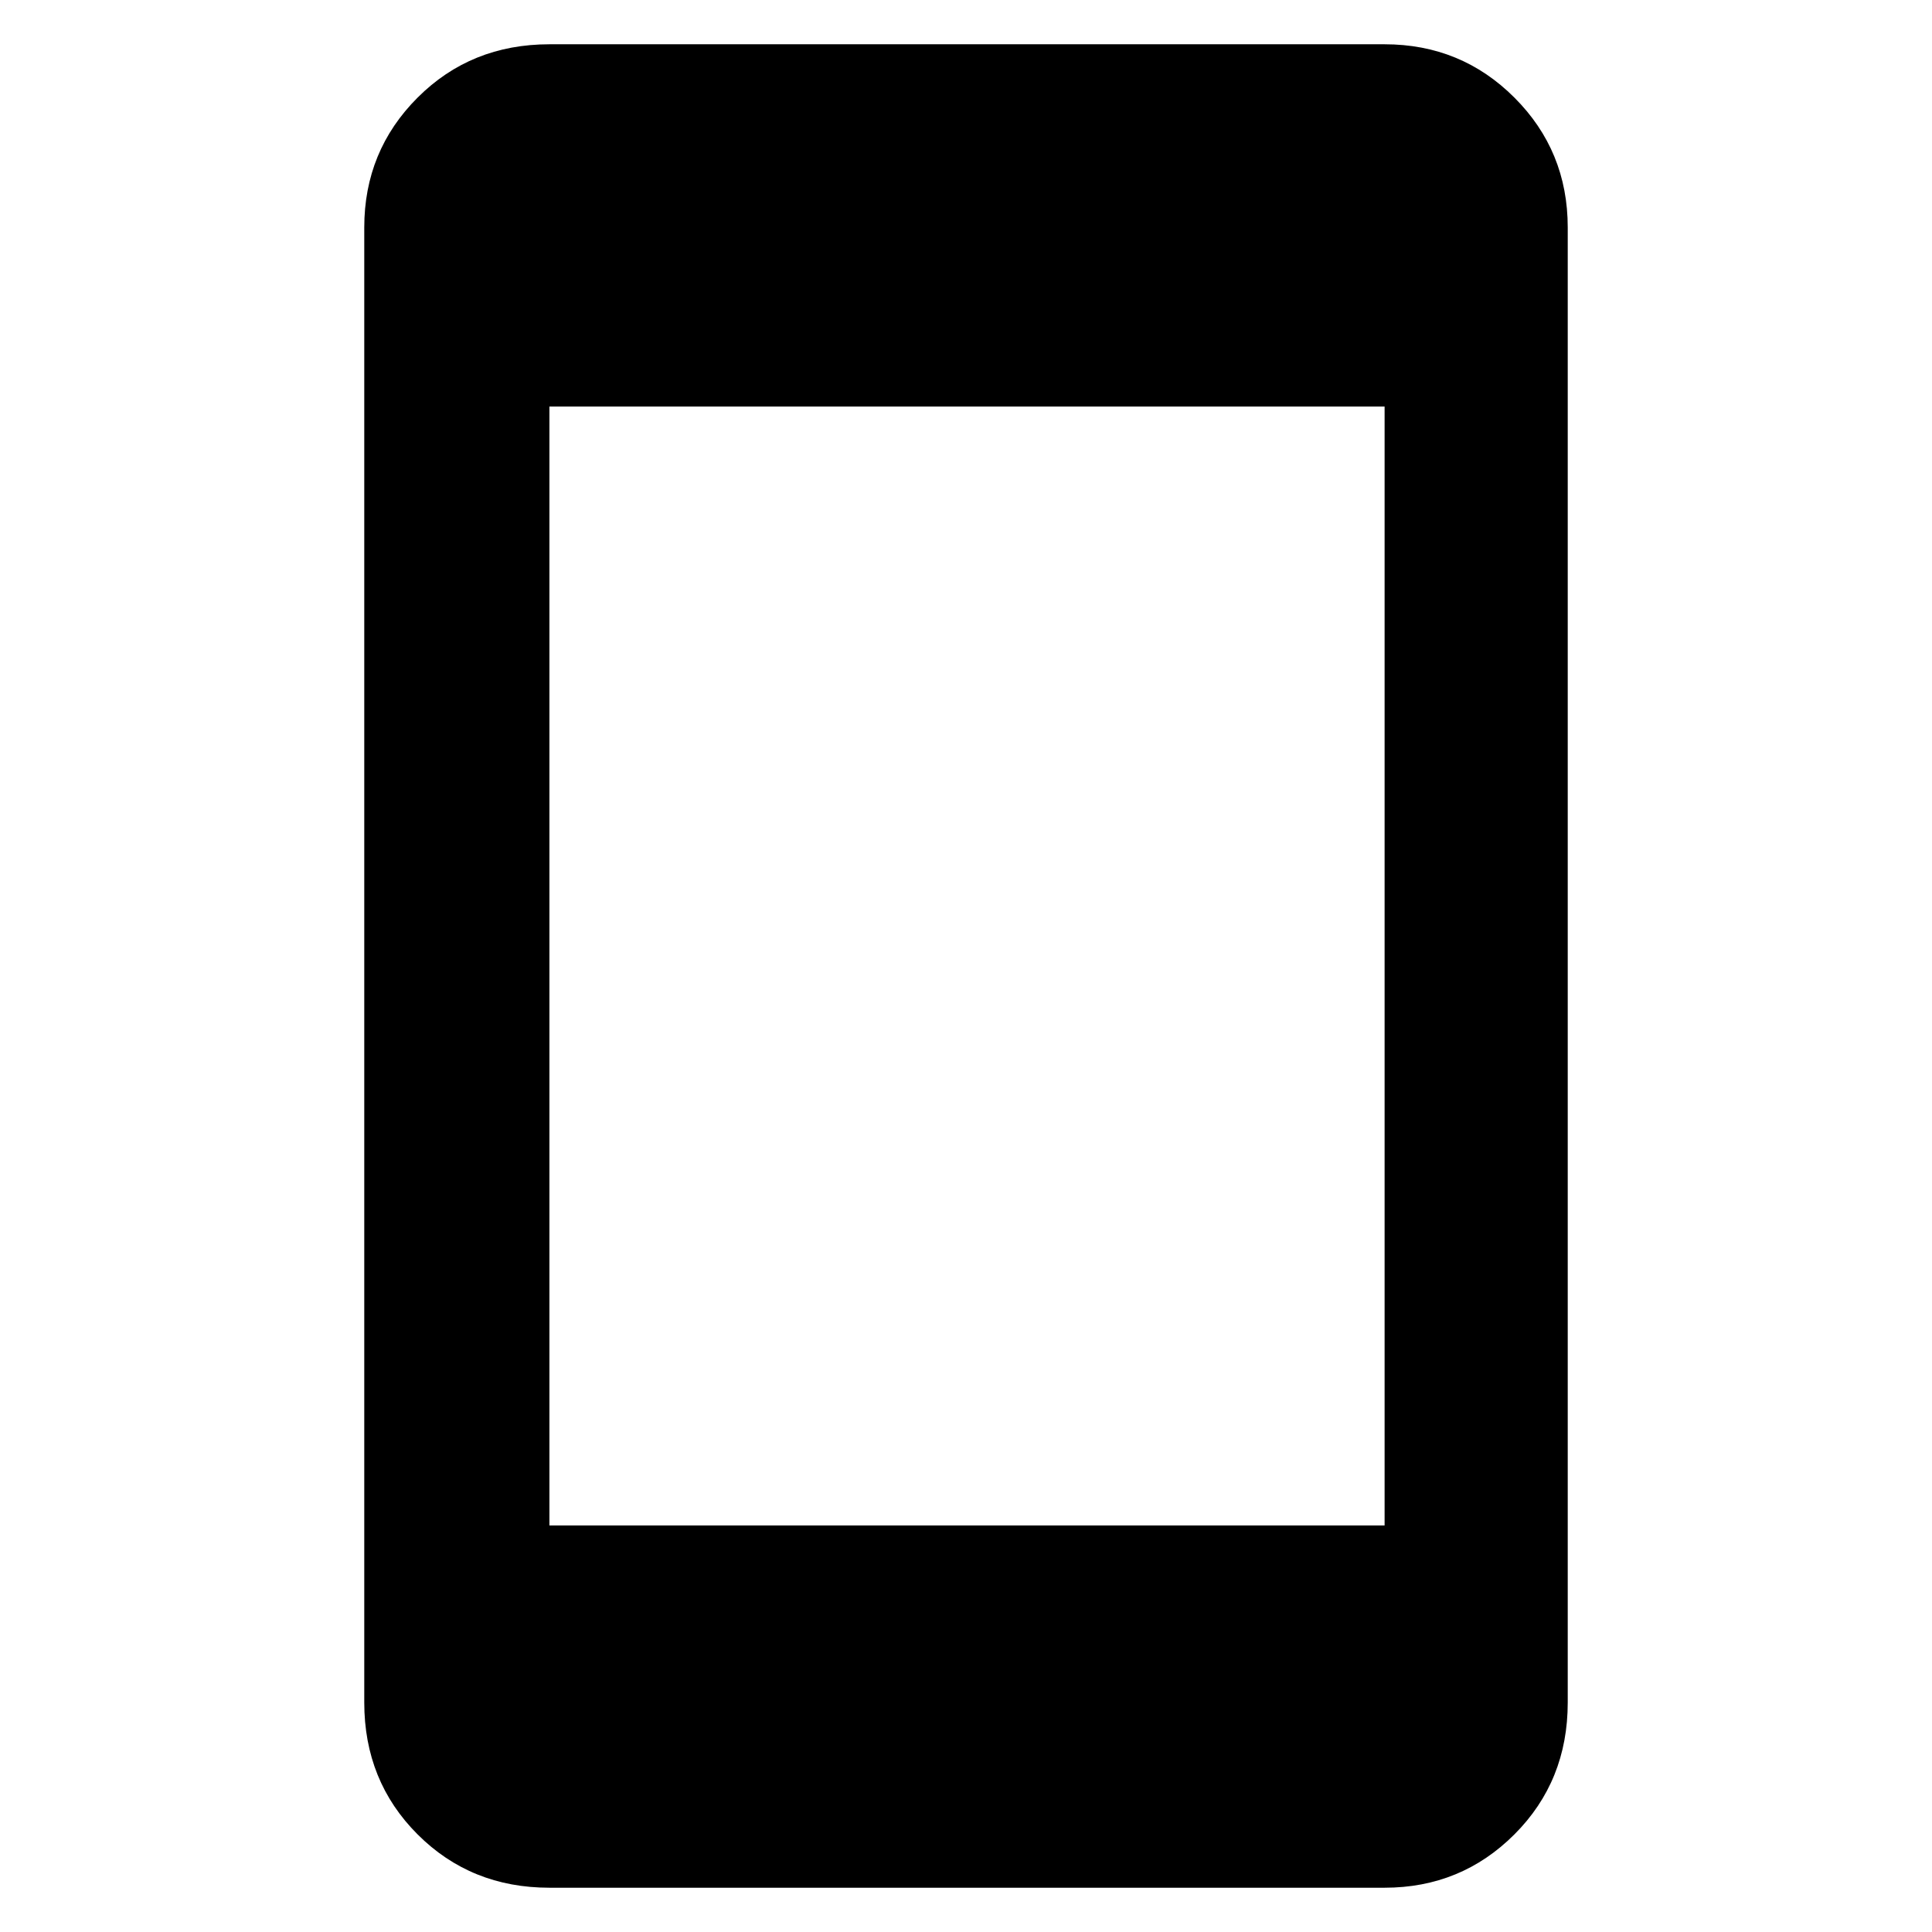 <svg xmlns="http://www.w3.org/2000/svg" height="48" width="48"><path d="M13.65 37.9H34.4V10.1H13.65Zm0 9q-1.95 0-3.275-1.325T9.05 42.3V5.65q0-1.9 1.325-3.225Q11.7 1.1 13.65 1.1H34.4q1.9 0 3.225 1.325Q38.95 3.75 38.95 5.65V42.3q0 1.95-1.325 3.275T34.4 46.9Z"/></svg>